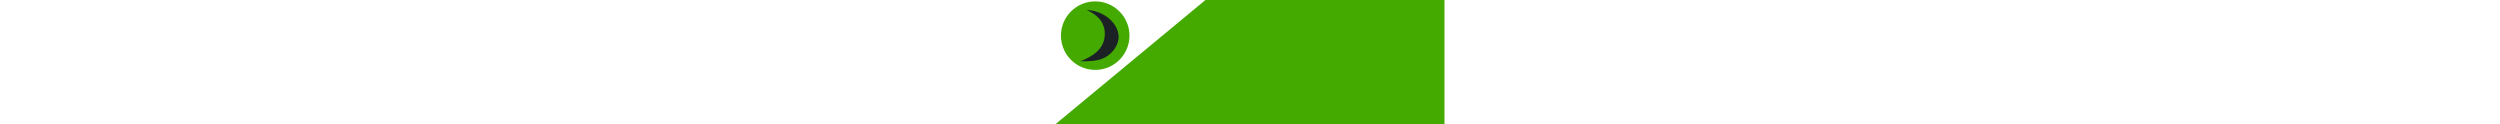 <?xml version="1.0" encoding="UTF-8" standalone="no"?>
<!-- Created with Inkscape (http://www.inkscape.org/) -->

<svg
   xmlns:dc="http://purl.org/dc/elements/1.1/"
   xmlns:cc="http://creativecommons.org/ns#"
   xmlns:rdf="http://www.w3.org/1999/02/22-rdf-syntax-ns#"
   xmlns:svg="http://www.w3.org/2000/svg"
   xmlns="http://www.w3.org/2000/svg"
   xmlns:xlink="http://www.w3.org/1999/xlink"
   xmlns:sodipodi="http://sodipodi.sourceforge.net/DTD/sodipodi-0.dtd"
   xmlns:inkscape="http://www.inkscape.org/namespaces/inkscape"
   width="719.281"
   height="35.714"
   viewBox="0 0 989.281 315.714"
   id="svg2"
   version="1.1"
   inkscape:version="0.91 r13725"
   sodipodi:docname="boton_vv.svg">
  <defs
     id="defs4">
    <linearGradient
       gradientTransform="translate(-248.926,-51.666)"
       inkscape:collect="always"
       xlink:href="#linearGradient4814"
       id="linearGradient4822"
       x1="644.195"
       y1="1496.089"
       x2="643.476"
       y2="1118.089"
       gradientUnits="userSpaceOnUse" />
    <linearGradient
       inkscape:collect="always"
       id="linearGradient4814">
      <stop
         style="stop-color:#44aa00;stop-opacity:1;"
         offset="0"
         id="stop4816" />
      <stop
         id="stop4824"
         offset="0.423"
         style="stop-color:#5cc300;stop-opacity:0.773" />
      <stop
         style="stop-color:#44aa00;stop-opacity:1"
         offset="1"
         id="stop4818" />
    </linearGradient>
  </defs>
  <sodipodi:namedview
     id="base"
     pagecolor="#ffffff"
     bordercolor="#666666"
     borderopacity="1.0"
     inkscape:pageopacity="0.0"
     inkscape:pageshadow="2"
     inkscape:zoom="0.49497475"
     inkscape:cx="505.63699"
     inkscape:cy="156.80759"
     inkscape:document-units="px"
     inkscape:current-layer="layer1"
     showgrid="false"
     inkscape:window-width="1366"
     inkscape:window-height="705"
     inkscape:window-x="-8"
     inkscape:window-y="-8"
     inkscape:window-maximized="1"
     height="3.5mm"
     units="px"
     fit-margin-top="0"
     fit-margin-left="0"
     fit-margin-right="0"
     fit-margin-bottom="0"
     showborder="false" />
  <g
     inkscape:label="Capa 1"
     inkscape:groupmode="layer"
     id="layer1"
     transform="translate(0.429,-737.234)">
    <g
       id="g4164"
       transform="translate(248.498,90.914)">
      <path
         sodipodi:nodetypes="ccccc"
         inkscape:connector-curvature="0"
         id="path4489"
         d="m 740.355,646.32 0,315.714 -989.281,0 381.321,-315.714 607.96,0"
         style="opacity:1;fill:url(#linearGradient4822);fill-opacity:1;stroke:none;stroke-width:1.6;stroke-linecap:round;stroke-linejoin:round;stroke-miterlimit:4;stroke-dasharray:none;stroke-dashoffset:0;stroke-opacity:1" />
      <circle
         r="87.143"
         cy="736.976"
         cx="-147.978"
         id="path4491"
         style="opacity:1;fill:#44aa00;fill-opacity:1;stroke:none;stroke-width:1.6;stroke-linecap:round;stroke-linejoin:round;stroke-miterlimit:4;stroke-dasharray:none;stroke-dashoffset:0;stroke-opacity:1" />
      <a
         transform="translate(-189.121,-545.912)"
         id="a4575">
        <path
           sodipodi:nodetypes="cssccc"
           inkscape:connector-curvature="0"
           id="ellipse4580"
           d="m 19.143,1218.002 c 40.08,-4e-4 81.572,31.259 81.572,68.585 -6e-5,19.528 -14.736,41.48 -35.482,52.252 -18.908,9.818 -42.979,9.334 -62.091,9.334 37.75,-14.797 56.124,-32.797 61.105,-56.588 10.775,-55.182 -45.105,-73.583 -45.105,-73.583 z"
           clip-path="none"
           style="opacity:1;fill:#1c2126;fill-opacity:1;stroke:none;stroke-width:1.6;stroke-linecap:round;stroke-linejoin:round;stroke-miterlimit:4;stroke-dasharray:none;stroke-dashoffset:0;stroke-opacity:1" />
      </a>
    </g>
  </g>
</svg>
